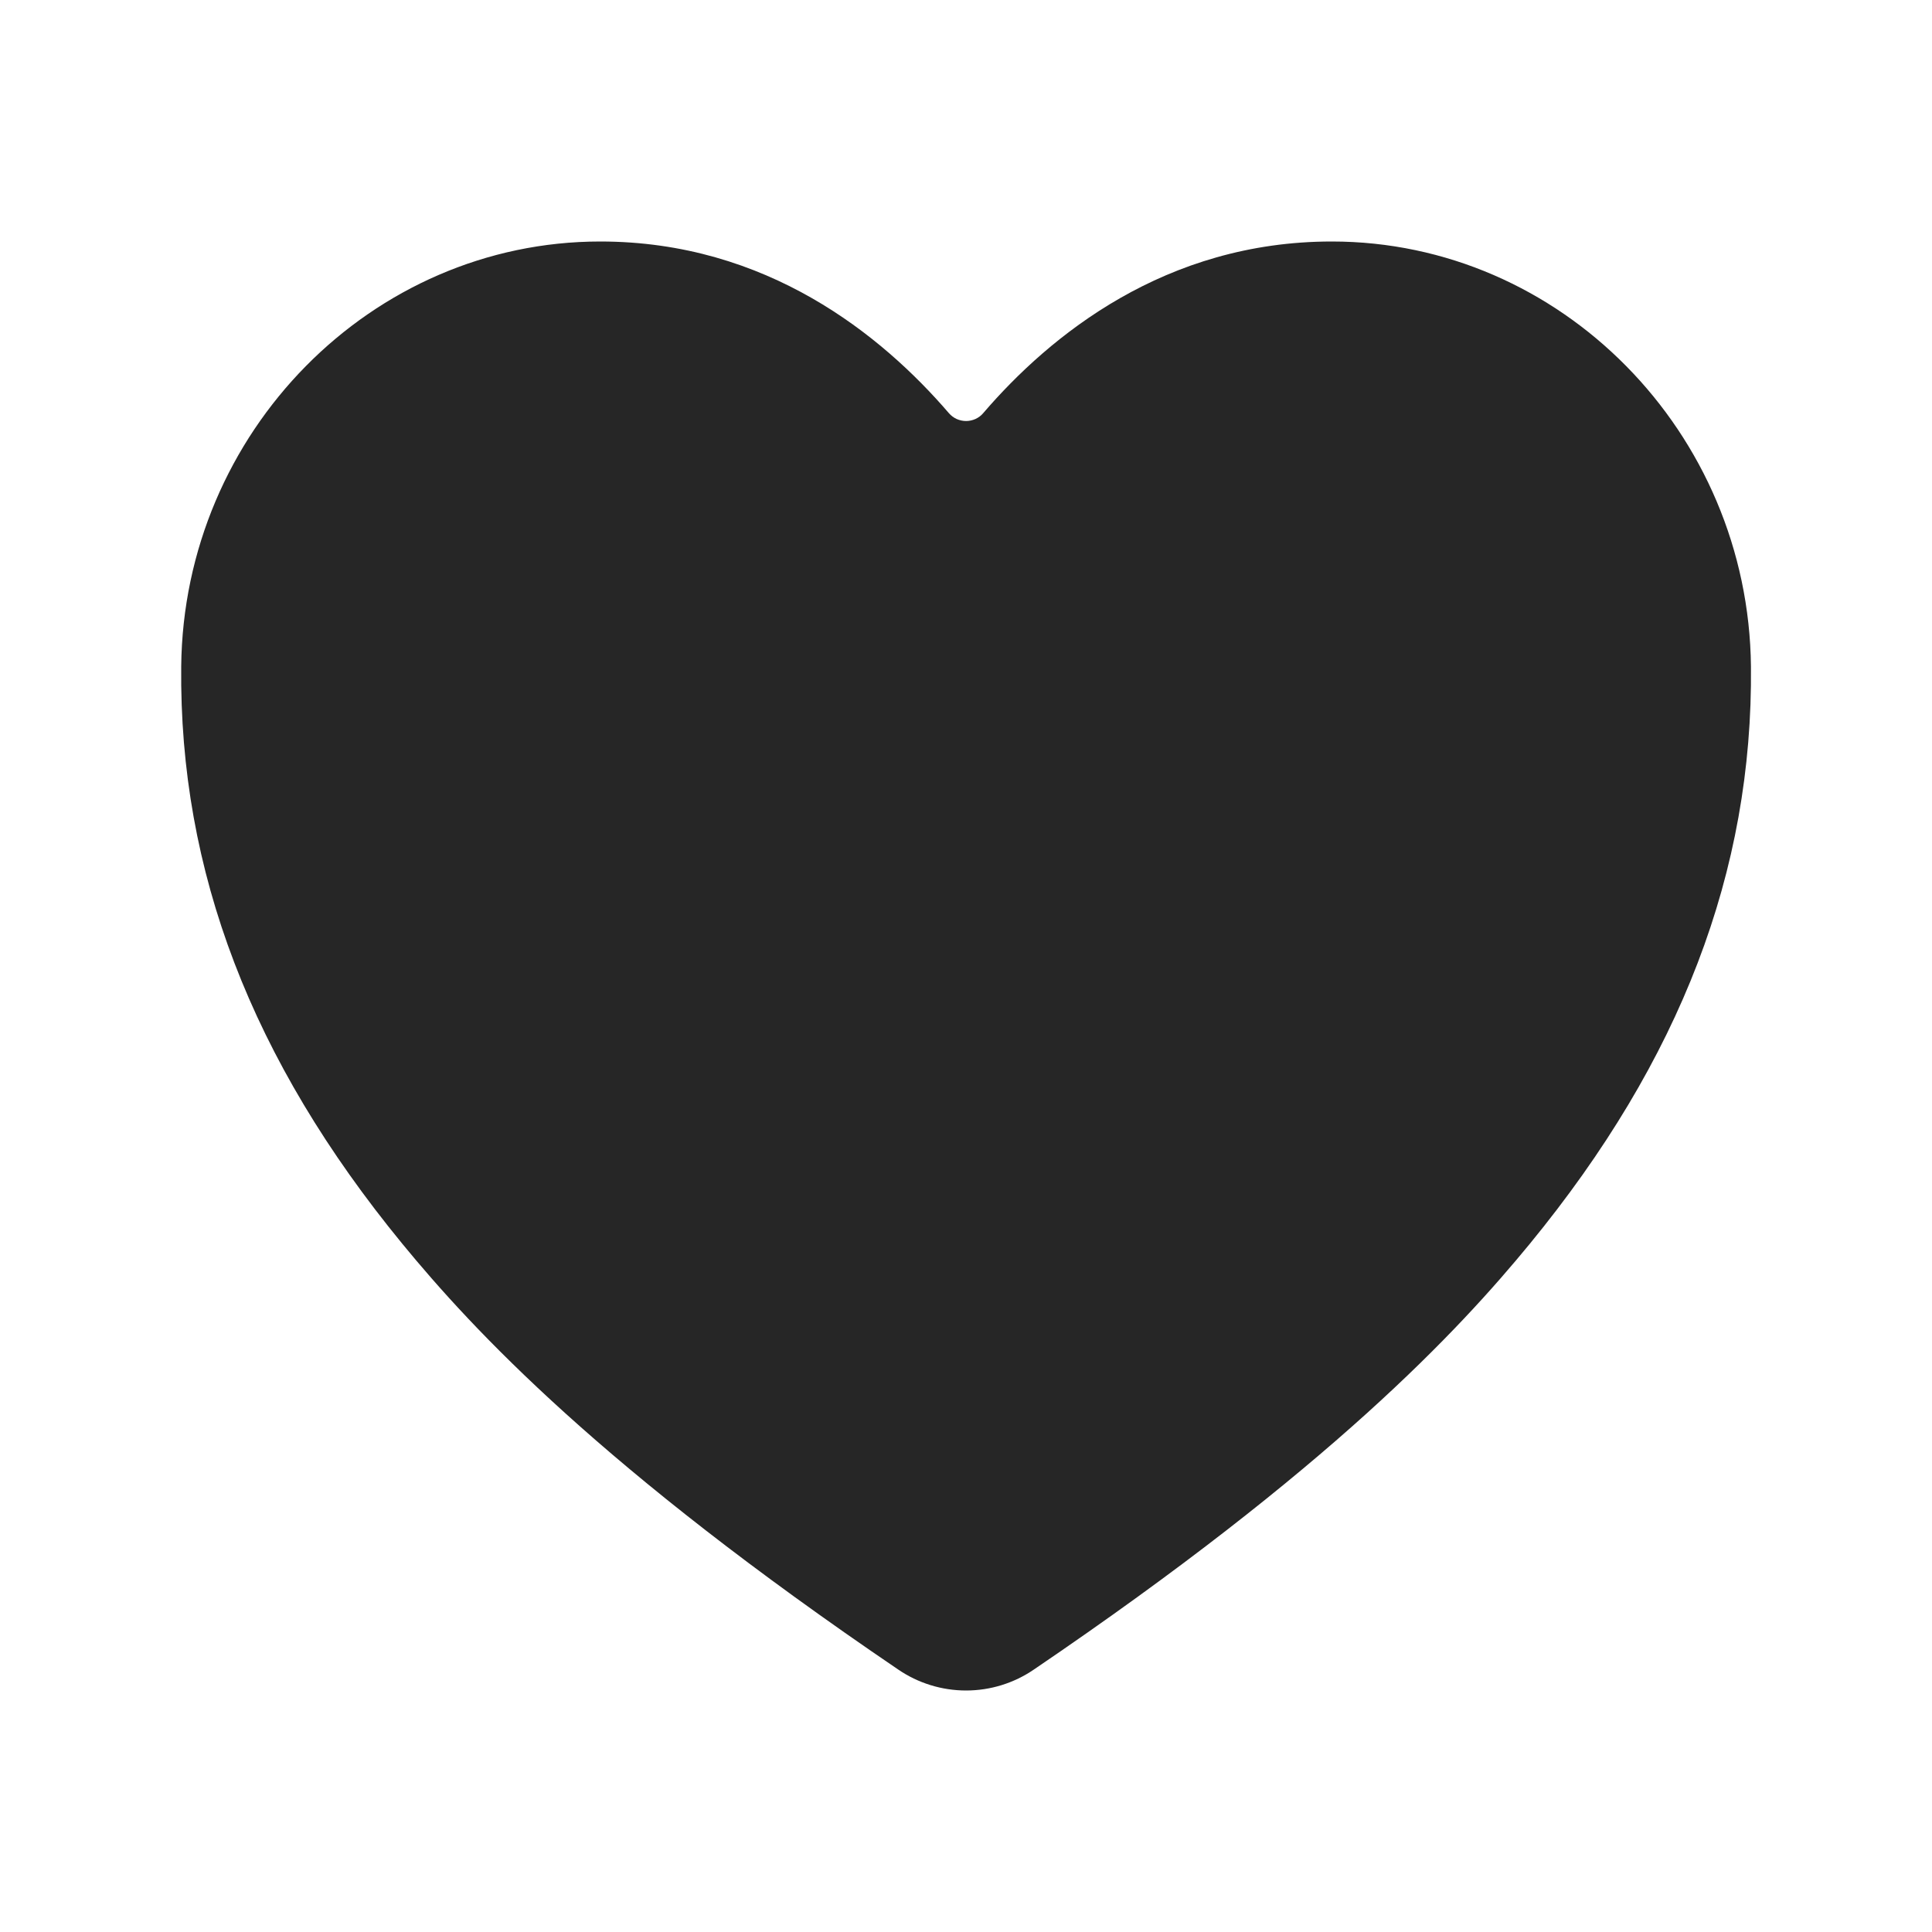 <svg width="24" height="24" viewBox="0 0 24 24" fill="none" xmlns="http://www.w3.org/2000/svg">
<path d="M12.001 21C11.7 21 11.405 20.909 11.157 20.739C7.473 18.238 5.878 16.523 4.998 15.451C3.123 13.166 2.225 10.82 2.251 8.28C2.28 5.368 4.616 3 7.457 3C9.524 3 10.955 4.164 11.788 5.133C11.815 5.164 11.847 5.188 11.884 5.205C11.921 5.221 11.96 5.23 12.001 5.23C12.041 5.23 12.081 5.221 12.117 5.205C12.154 5.188 12.187 5.164 12.213 5.133C13.046 4.163 14.477 3 16.544 3C19.385 3 21.721 5.368 21.751 8.28C21.776 10.821 20.877 13.167 19.003 15.452C18.123 16.524 16.528 18.239 12.844 20.739C12.596 20.909 12.302 21 12.001 21Z" fill="#262626"/>
</svg>
